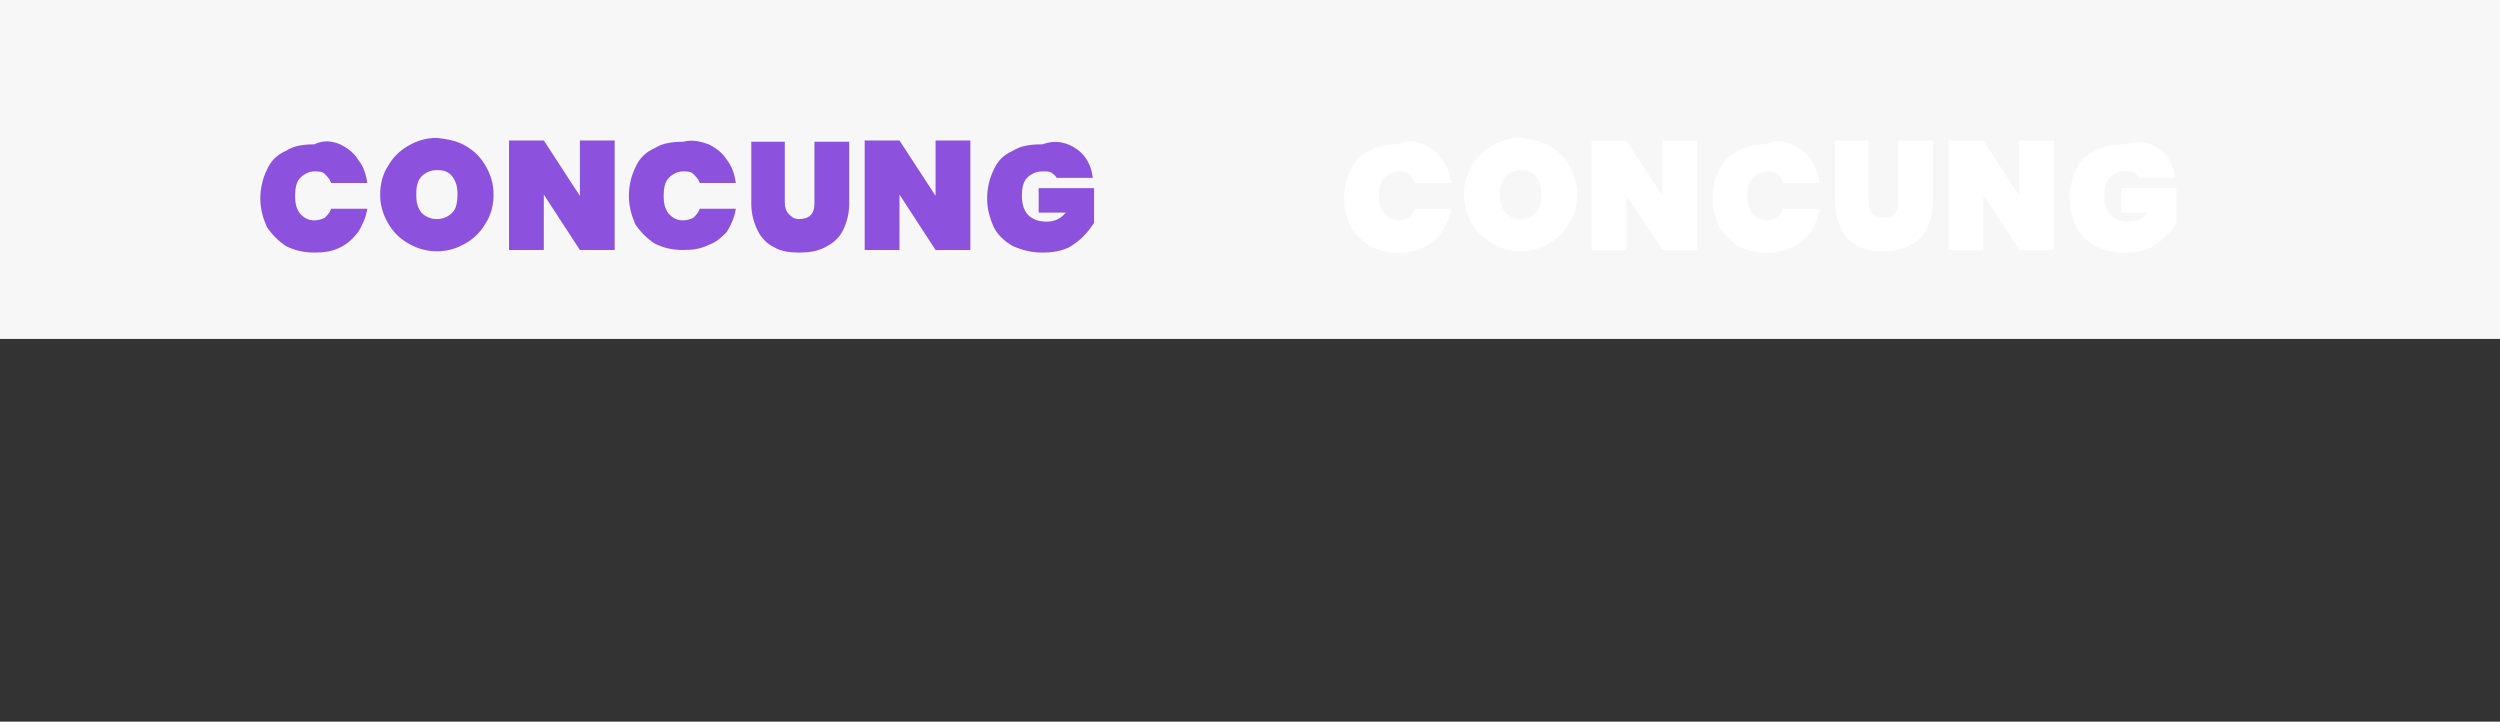 <?xml version="1.0" encoding="utf-8"?>
<!-- Generator: Adobe Illustrator 26.0.1, SVG Export Plug-In . SVG Version: 6.00 Build 0)  -->
<svg version="1.1" id="Layer_1" xmlns="http://www.w3.org/2000/svg" xmlns:xlink="http://www.w3.org/1999/xlink" x="0px" y="0px"
	 viewBox="0 0 194 56" style="enable-background:new 0 0 194 56;" xml:space="preserve">
<rect x="0" y="0" width="194" height="56" fill="#333333" stroke="none"/>
<style type="text/css">
	.st0{fill:#F7F7F7;}
	.st1{fill:#8C52DD;}
	.st2{fill:#FFFFFF;}
</style>
<rect class="st0" width="194" height="26.3"/>
<g>
	<g>
		<path class="st1" d="M26.4,11.2c0.6,0.3,1.1,0.7,1.4,1.2c0.4,0.5,0.6,1.1,0.7,1.8h-2.8c-0.1-0.3-0.3-0.5-0.5-0.7
			c-0.2-0.2-0.5-0.2-0.8-0.2c-0.4,0-0.8,0.2-1.1,0.5c-0.3,0.3-0.4,0.8-0.4,1.4c0,0.6,0.1,1,0.4,1.4c0.3,0.3,0.6,0.5,1.1,0.5
			c0.3,0,0.6-0.1,0.8-0.2c0.2-0.2,0.4-0.4,0.5-0.7h2.8c-0.1,0.7-0.4,1.3-0.7,1.8c-0.4,0.5-0.8,0.9-1.4,1.2c-0.6,0.3-1.2,0.4-2,0.4
			c-0.9,0-1.6-0.2-2.2-0.5c-0.6-0.4-1.1-0.9-1.5-1.5c-0.3-0.7-0.5-1.4-0.5-2.2c0-0.8,0.2-1.6,0.5-2.2c0.3-0.7,0.8-1.2,1.5-1.5
			c0.6-0.4,1.4-0.5,2.2-0.5C25.2,10.8,25.9,11,26.4,11.2z"/>
		<path class="st1" d="M36.1,11.3c0.7,0.4,1.2,0.9,1.6,1.6c0.4,0.7,0.6,1.4,0.6,2.2c0,0.8-0.2,1.6-0.6,2.2c-0.4,0.7-0.9,1.2-1.6,1.6
			c-0.7,0.4-1.4,0.6-2.2,0.6c-0.8,0-1.5-0.2-2.2-0.6c-0.7-0.4-1.2-0.9-1.6-1.6c-0.4-0.7-0.6-1.4-0.6-2.2c0-0.8,0.2-1.6,0.6-2.2
			c0.4-0.7,0.9-1.2,1.6-1.6c0.7-0.4,1.4-0.6,2.2-0.6C34.7,10.8,35.4,10.9,36.1,11.3z M32.7,13.7c-0.3,0.3-0.4,0.8-0.4,1.4
			c0,0.6,0.1,1,0.4,1.4c0.3,0.3,0.7,0.5,1.2,0.5c0.5,0,0.9-0.2,1.2-0.5c0.3-0.3,0.4-0.8,0.4-1.4c0-0.6-0.1-1-0.4-1.4
			s-0.7-0.5-1.2-0.5C33.4,13.2,33,13.4,32.7,13.7z"/>
		<path class="st1" d="M47.6,19.4H45l-2.8-4.3v4.3h-2.7v-8.5h2.7l2.8,4.3v-4.3h2.7V19.4z"/>
		<g>
			<g>
				<path class="st1" d="M55,11.2c0.6,0.3,1.1,0.7,1.4,1.2c0.4,0.5,0.6,1.1,0.7,1.8h-2.8c-0.1-0.3-0.3-0.5-0.5-0.7
					c-0.2-0.2-0.5-0.2-0.8-0.2c-0.4,0-0.8,0.2-1.1,0.5c-0.3,0.3-0.4,0.8-0.4,1.4c0,0.6,0.1,1,0.4,1.4c0.3,0.3,0.6,0.5,1.1,0.5
					c0.3,0,0.6-0.1,0.8-0.2c0.2-0.2,0.4-0.4,0.5-0.7h2.8c-0.1,0.7-0.4,1.3-0.7,1.8C56,18.4,55.6,18.8,55,19c-0.6,0.3-1.2,0.4-2,0.4
					c-0.9,0-1.6-0.2-2.2-0.5c-0.6-0.4-1.1-0.9-1.5-1.5c-0.3-0.7-0.5-1.4-0.5-2.2c0-0.8,0.2-1.6,0.5-2.2c0.3-0.7,0.8-1.2,1.5-1.5
					c0.6-0.4,1.4-0.5,2.2-0.5C53.8,10.8,54.4,11,55,11.2z"/>
			</g>
		</g>
		<path class="st1" d="M60.9,10.9v4.8c0,0.4,0.1,0.7,0.3,0.9S61.6,17,62,17c0.4,0,0.7-0.1,0.9-0.3s0.3-0.5,0.3-0.9v-4.8h2.7v4.8
			c0,0.8-0.2,1.5-0.5,2.1c-0.3,0.6-0.8,1-1.4,1.3s-1.2,0.4-2,0.4c-0.7,0-1.4-0.1-1.9-0.4c-0.6-0.3-1-0.7-1.3-1.3s-0.5-1.3-0.5-2.1
			v-4.8H60.9z"/>
		<path class="st1" d="M75.3,19.4h-2.7l-2.8-4.3v4.3h-2.7v-8.5h2.7l2.8,4.3v-4.3h2.7V19.4z"/>
		<path class="st1" d="M83.6,11.6c0.7,0.5,1.1,1.3,1.2,2.2H82c-0.1-0.2-0.3-0.3-0.4-0.4c-0.2-0.1-0.4-0.1-0.7-0.1
			c-0.5,0-0.9,0.2-1.2,0.5c-0.3,0.3-0.4,0.8-0.4,1.4c0,0.7,0.2,1.2,0.5,1.5s0.8,0.5,1.4,0.5c0.6,0,1.1-0.2,1.5-0.7h-2.1v-1.9h4.3
			v2.7c-0.4,0.6-0.9,1.2-1.5,1.6c-0.6,0.5-1.5,0.7-2.5,0.7c-0.9,0-1.6-0.2-2.3-0.5c-0.7-0.4-1.2-0.9-1.5-1.5
			c-0.3-0.7-0.5-1.4-0.5-2.2c0-0.8,0.2-1.6,0.5-2.2c0.3-0.7,0.8-1.2,1.5-1.5c0.6-0.4,1.4-0.5,2.3-0.5C82,10.8,82.9,11.1,83.6,11.6z"
			/>
	</g>
</g>
<g>
	<path class="st2" d="M110.5,11.2c0.6,0.3,1.1,0.7,1.4,1.2c0.4,0.5,0.6,1.1,0.7,1.8h-2.8c-0.1-0.3-0.3-0.5-0.5-0.7
		c-0.2-0.2-0.5-0.2-0.8-0.2c-0.4,0-0.8,0.2-1.1,0.5c-0.3,0.3-0.4,0.8-0.4,1.4c0,0.6,0.1,1,0.4,1.4c0.3,0.3,0.6,0.5,1.1,0.5
		c0.3,0,0.6-0.1,0.8-0.2c0.2-0.2,0.4-0.4,0.5-0.7h2.8c-0.1,0.7-0.4,1.3-0.7,1.8c-0.4,0.5-0.8,0.9-1.4,1.2c-0.6,0.3-1.2,0.4-2,0.4
		c-0.9,0-1.6-0.2-2.2-0.5c-0.6-0.4-1.1-0.9-1.5-1.5c-0.3-0.7-0.5-1.4-0.5-2.2c0-0.8,0.2-1.6,0.5-2.2c0.3-0.7,0.8-1.2,1.5-1.5
		c0.6-0.4,1.4-0.5,2.2-0.5C109.3,10.8,109.9,11,110.5,11.2z"/>
	<path class="st2" d="M120.2,11.3c0.7,0.4,1.2,0.9,1.6,1.6c0.4,0.7,0.6,1.4,0.6,2.2c0,0.8-0.2,1.6-0.6,2.2c-0.4,0.7-0.9,1.2-1.6,1.6
		c-0.7,0.4-1.4,0.6-2.2,0.6c-0.8,0-1.5-0.2-2.2-0.6s-1.2-0.9-1.6-1.6c-0.4-0.7-0.6-1.4-0.6-2.2c0-0.8,0.2-1.6,0.6-2.2
		c0.4-0.7,0.9-1.2,1.6-1.6s1.4-0.6,2.2-0.6C118.8,10.8,119.5,10.9,120.2,11.3z M116.8,13.7c-0.3,0.3-0.4,0.8-0.4,1.4
		c0,0.6,0.1,1,0.4,1.4c0.3,0.3,0.7,0.5,1.2,0.5c0.5,0,0.9-0.2,1.2-0.5c0.3-0.3,0.4-0.8,0.4-1.4c0-0.6-0.1-1-0.4-1.4
		s-0.7-0.5-1.2-0.5C117.5,13.2,117.1,13.4,116.8,13.7z"/>
	<path class="st2" d="M131.7,19.4H129l-2.8-4.3v4.3h-2.7v-8.5h2.7l2.8,4.3v-4.3h2.7V19.4z"/>
	<path class="st2" d="M139.1,11.2c0.6,0.3,1.1,0.7,1.4,1.2c0.4,0.5,0.6,1.1,0.7,1.8h-2.8c-0.1-0.3-0.3-0.5-0.5-0.7
		c-0.2-0.2-0.5-0.2-0.8-0.2c-0.4,0-0.8,0.2-1.1,0.5c-0.3,0.3-0.4,0.8-0.4,1.4c0,0.6,0.1,1,0.4,1.4c0.3,0.3,0.6,0.5,1.1,0.5
		c0.3,0,0.6-0.1,0.8-0.2c0.2-0.2,0.4-0.4,0.5-0.7h2.8c-0.1,0.7-0.4,1.3-0.7,1.8c-0.4,0.5-0.8,0.9-1.4,1.2c-0.6,0.3-1.2,0.4-2,0.4
		c-0.9,0-1.6-0.2-2.2-0.5c-0.6-0.4-1.1-0.9-1.5-1.5c-0.3-0.7-0.5-1.4-0.5-2.2c0-0.8,0.2-1.6,0.5-2.2c0.3-0.7,0.8-1.2,1.5-1.5
		c0.6-0.4,1.4-0.5,2.2-0.5C137.8,10.8,138.5,11,139.1,11.2z"/>
	<path class="st2" d="M145,10.9v4.8c0,0.4,0.1,0.7,0.3,0.9s0.5,0.3,0.8,0.3c0.4,0,0.7-0.1,0.9-0.3s0.3-0.5,0.3-0.9v-4.8h2.7v4.8
		c0,0.8-0.2,1.5-0.5,2.1c-0.3,0.6-0.8,1-1.4,1.3s-1.2,0.4-2,0.4c-0.7,0-1.4-0.1-1.9-0.4c-0.6-0.3-1-0.7-1.3-1.3s-0.5-1.3-0.5-2.1
		v-4.8H145z"/>
	<path class="st2" d="M159.4,19.4h-2.7l-2.8-4.3v4.3h-2.7v-8.5h2.7l2.8,4.3v-4.3h2.7V19.4z"/>
	<path class="st2" d="M167.6,11.6c0.7,0.5,1.1,1.3,1.2,2.2h-2.8c-0.1-0.2-0.3-0.3-0.4-0.4c-0.2-0.1-0.4-0.1-0.7-0.1
		c-0.5,0-0.9,0.2-1.2,0.5c-0.3,0.3-0.4,0.8-0.4,1.4c0,0.7,0.2,1.2,0.5,1.5s0.8,0.5,1.4,0.5c0.6,0,1.1-0.2,1.5-0.7h-2.1v-1.9h4.3v2.7
		c-0.4,0.6-0.9,1.2-1.5,1.6c-0.6,0.5-1.5,0.7-2.5,0.7c-0.9,0-1.6-0.2-2.3-0.5c-0.7-0.4-1.2-0.9-1.5-1.5c-0.3-0.7-0.5-1.4-0.5-2.2
		c0-0.8,0.2-1.6,0.5-2.2c0.3-0.7,0.8-1.2,1.5-1.5c0.6-0.4,1.4-0.5,2.3-0.5C166,10.8,166.9,11.1,167.6,11.6z"/>
</g>
</svg>
